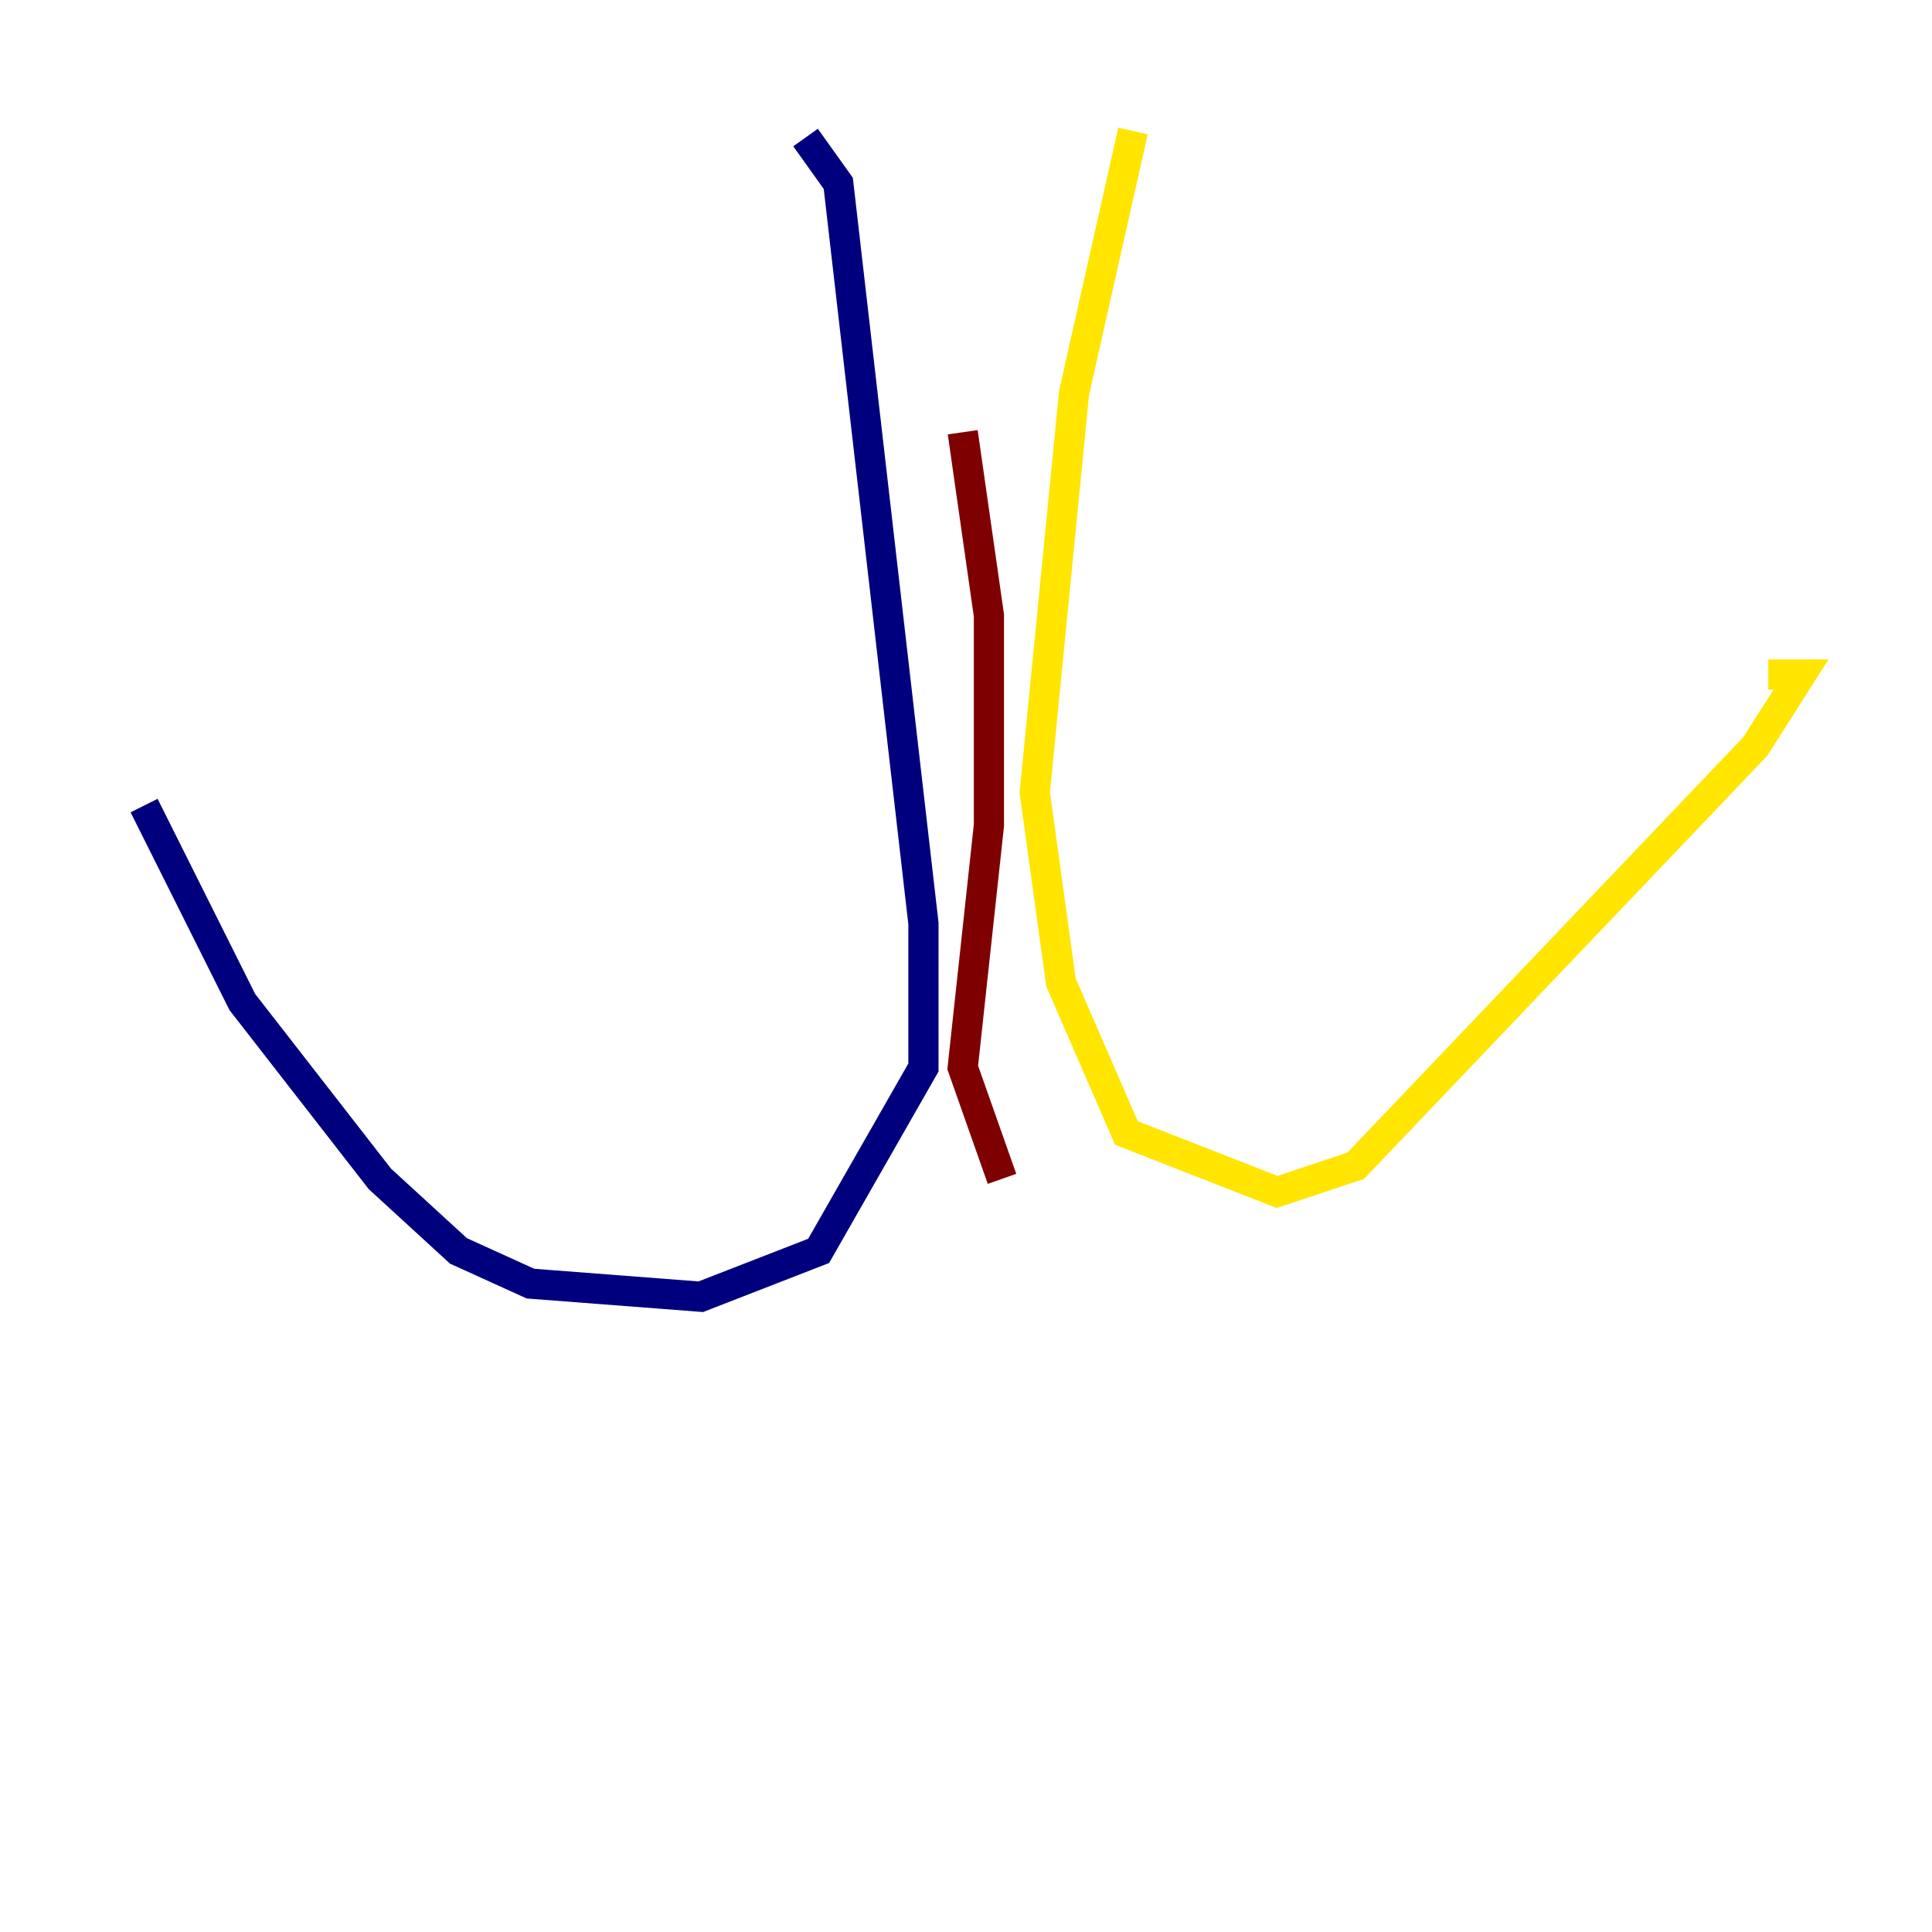 <?xml version="1.0" encoding="utf-8" ?>
<svg baseProfile="tiny" height="128" version="1.2" viewBox="0,0,128,128" width="128" xmlns="http://www.w3.org/2000/svg" xmlns:ev="http://www.w3.org/2001/xml-events" xmlns:xlink="http://www.w3.org/1999/xlink"><defs /><polyline fill="none" points="53.37,9.112 55.539,12.149 61.18,61.18 61.18,70.725 54.237,82.875 46.427,85.912 35.146,85.044 30.373,82.875 25.166,78.102 16.054,66.386 9.546,53.37" stroke="#00007f" stroke-width="2" /><polyline fill="none" points="8.678,50.766 8.678,50.766" stroke="#00d4ff" stroke-width="2" /><polyline fill="none" points="75.064,8.678 71.159,26.034 68.556,52.502 70.291,65.085 74.63,75.064 84.61,78.969 89.817,77.234 116.285,49.464 119.322,44.691 117.153,44.691" stroke="#ffe500" stroke-width="2" /><polyline fill="none" points="63.783,28.637 65.519,40.786 65.519,54.671 63.783,70.725 66.386,78.102" stroke="#7f0000" stroke-width="2" /></svg>